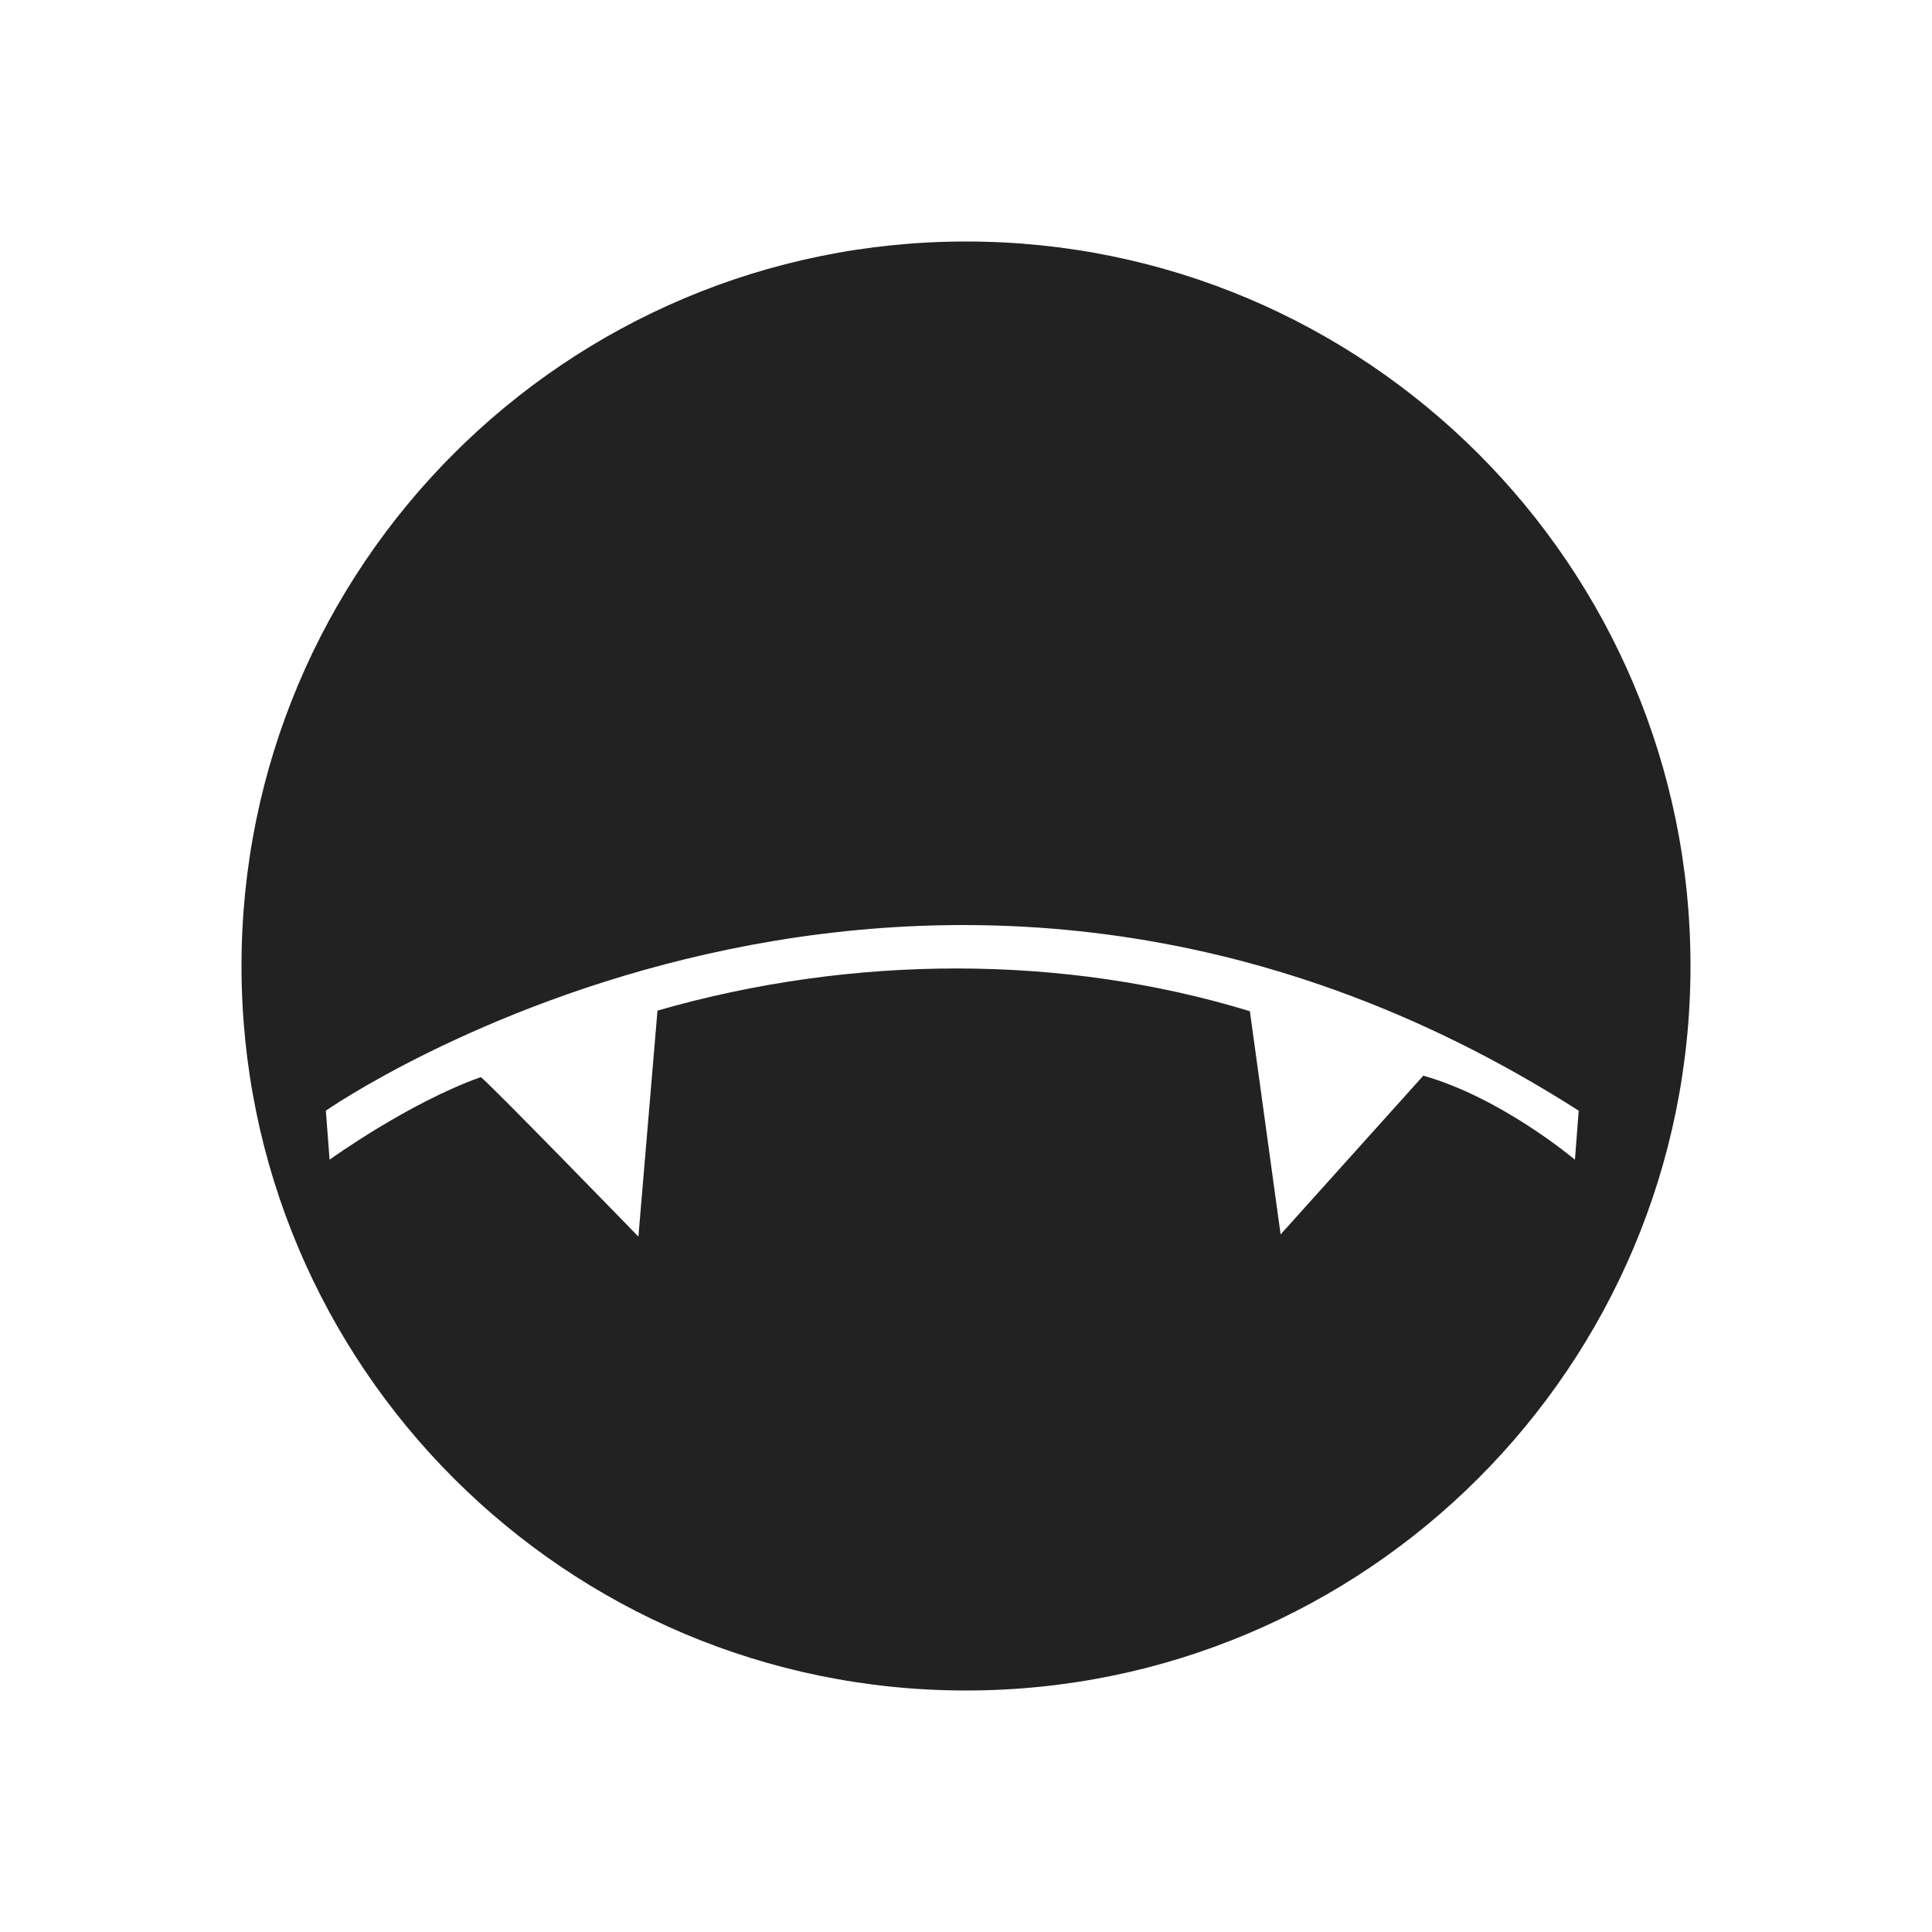 
<svg version="1.1" xmlns="http://www.w3.org/2000/svg" width="32" height="32" viewBox="0 0 32 32">

<path fill="#222" d="M16 4c-6.627 0-12 5.373-12 12 0 6.628 5.373 12 12 12 6.628 0 12-5.372 12-12 0-6.627-5.372-12-12-12zM23.575 17.816l-2.364 2.63-0.509-3.697c-3.062-0.938-6.562-0.947-9.812-0.010l-0.316 3.743c0 0-2.566-2.641-2.612-2.641-1.201 0.427-2.503 1.367-2.503 1.367l-0.062-0.812c0 0 9.917-6.917 20.751 0l-0.062 0.812c-0.002 0.001-1.198-1.017-2.511-1.392z"></path>
</svg>
